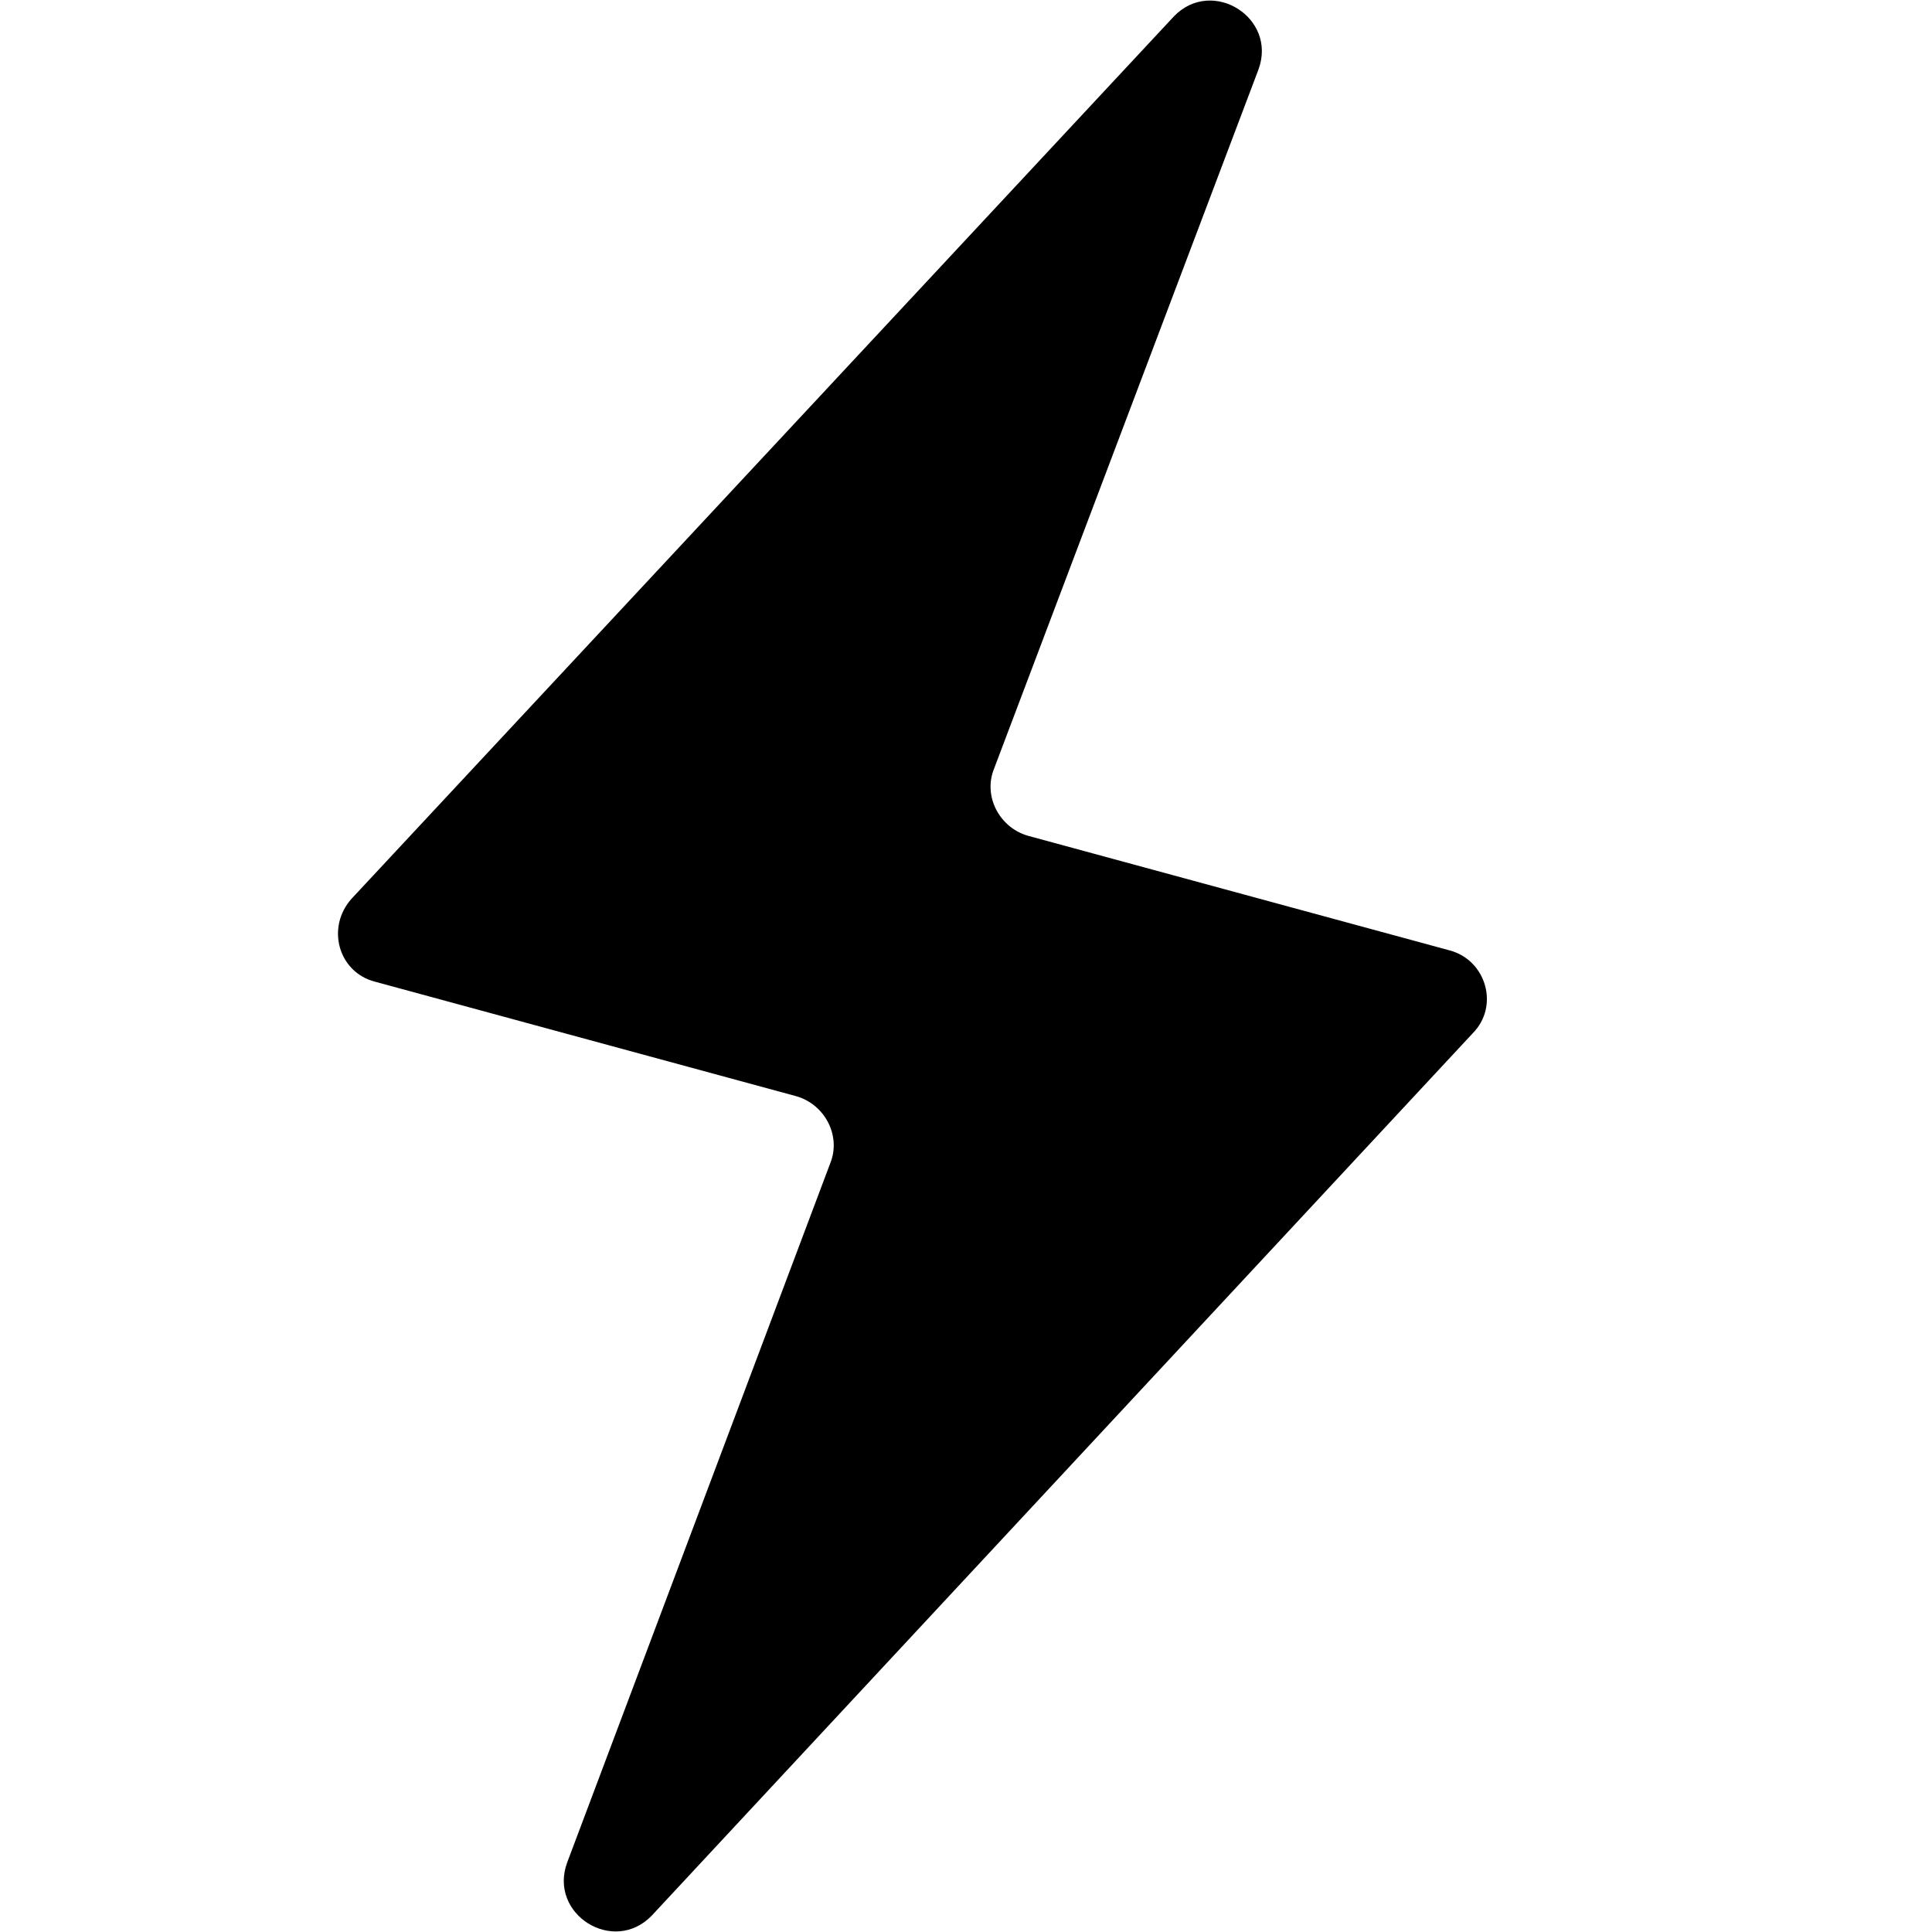 <?xml version="1.0" standalone="no"?><!DOCTYPE svg PUBLIC " -//W3C//DTD SVG 1.1//EN" "http://www.w3.org/Graphics/SVG/1.1/DTD/svg11.dtd"><svg t="1637636643032" class="icon" viewBox="0 0 1024 1024" version="1.1" xmlns="http://www.w3.org/2000/svg" p-id="2537" xmlns:xlink="http://www.w3.org/1999/xlink" width="256" height="256"><defs><style type="text/css"></style></defs><path d="M768.181 503.689l-223.3-60.703c-15.176-4.336-23.848-20.957-18.066-35.41L667.009 36.855c10.117-27.461-24.57-49.14-44.805-28.183L186.445 476.229c-13.73 15.176-7.227 39.023 12.285 44.082l223.3 60.703c15.176 4.336 23.848 20.957 18.066 35.41l-139.472 370.721c-10.117 27.461 24.57 49.14 44.805 28.183L780.466 547.771c14.453-14.453 7.227-39.023-12.285-44.082z"></path></svg>